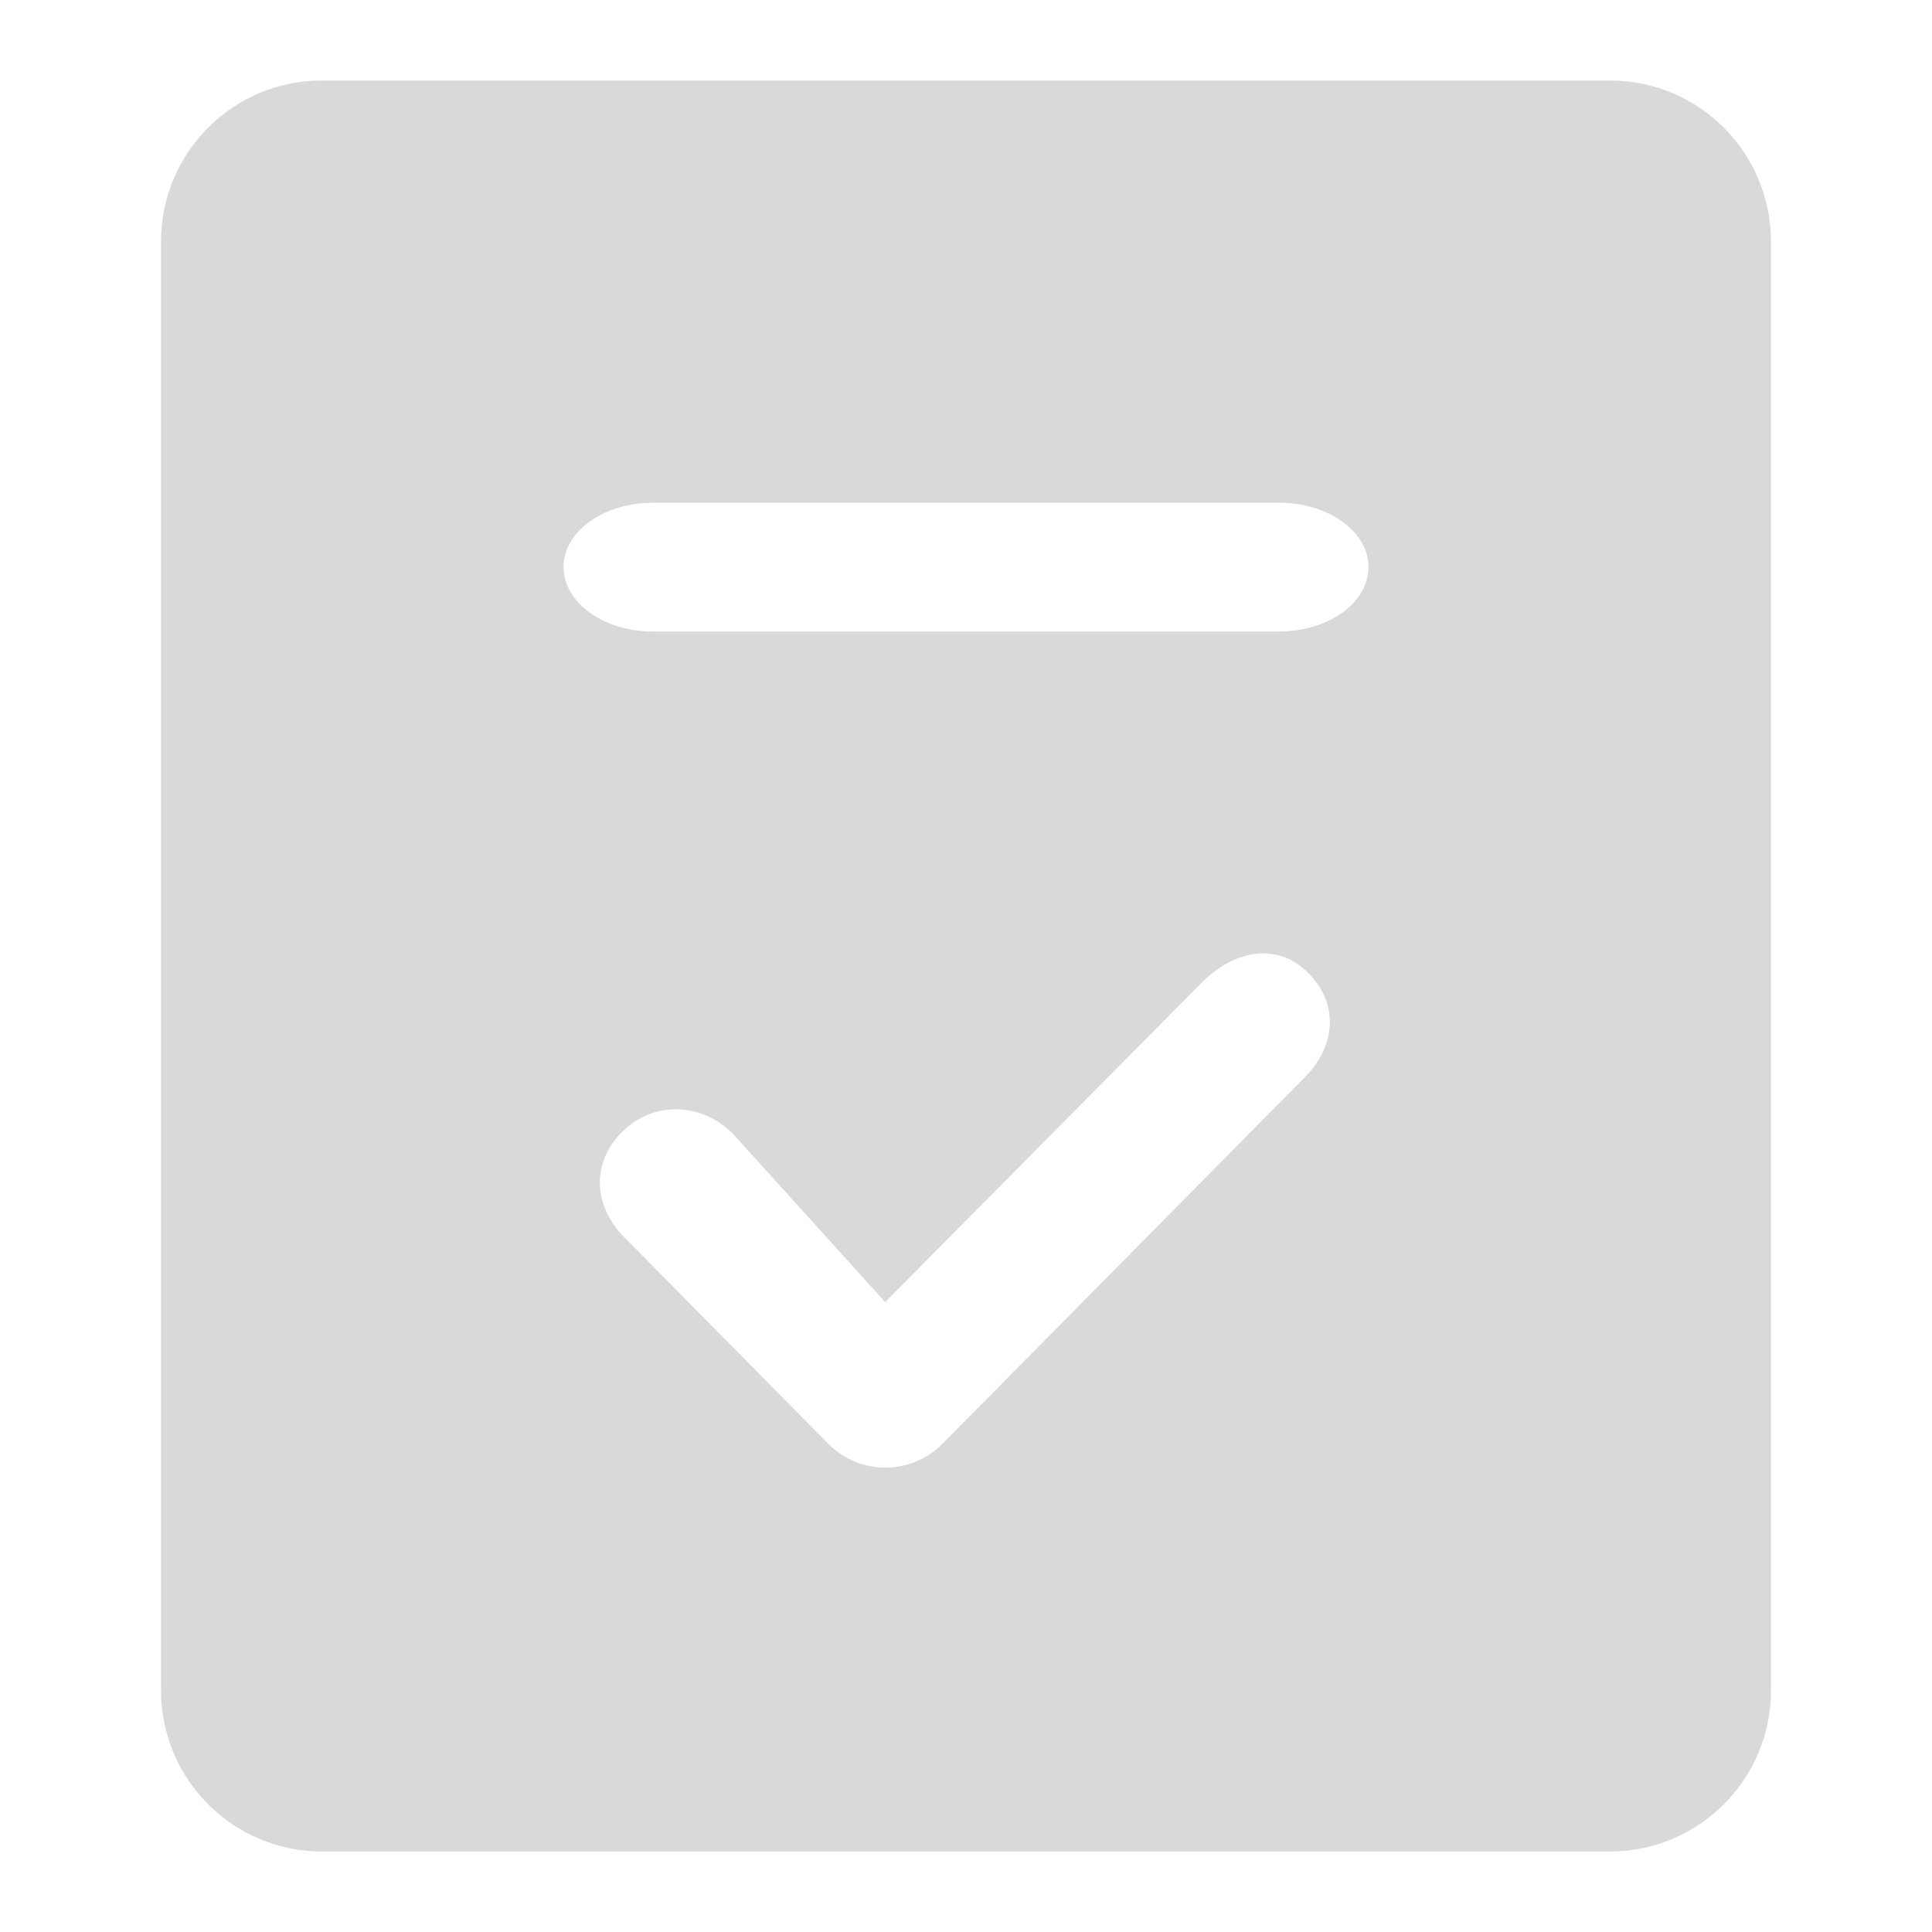 <?xml version="1.0" encoding="UTF-8"?>
<svg width="24px" height="24px" viewBox="0 0 24 24" version="1.1" xmlns="http://www.w3.org/2000/svg" xmlns:xlink="http://www.w3.org/1999/xlink">
    <title>考试</title>
    <g id="我的任务（学员）" stroke="none" stroke-width="1" fill="none" fill-rule="evenodd">
        <g id="考试">
            <rect id="矩形" x="0" y="0" width="24" height="24"></rect>
            <path d="M20,1 L3.998,1 C2.895,1 2,1.894 2,3.002 L2,20.998 C2,22.103 2.895,23 4,23 L20,23 C21.105,23 22,22.103 22,20.998 L22,3.002 C21.999,1.894 21.104,1 20,1 Z M7,7.045 C7,6.603 7.496,6.245 8.111,6.245 L15.889,6.245 L15.889,6.245 C16.502,6.245 17,6.604 17,7.045 C17,7.487 16.502,7.845 15.889,7.845 L8.112,7.845 L8.112,7.845 C7.499,7.845 7.002,7.488 7.002,7.046 C7.002,7.046 7.002,7.046 7.002,7.046 L7.002,7.045 L7,7.045 Z M11.71,17.933 C11.322,18.327 10.689,18.331 10.297,17.943 C10.293,17.94 10.29,17.937 10.287,17.933 L7.788,15.403 C7.386,15.025 7.327,14.485 7.706,14.083 C8.084,13.682 8.68,13.683 9.082,14.062 C9.098,14.078 9.115,14.095 9.13,14.112 L10.996,16.175 L14.923,12.212 C15.311,11.819 15.85,11.689 16.243,12.078 C16.636,12.466 16.598,12.988 16.21,13.381 L11.71,17.933 Z" id="形状" fill="#D9D9D9" fill-rule="nonzero"></path>
        </g>
    </g>
</svg>